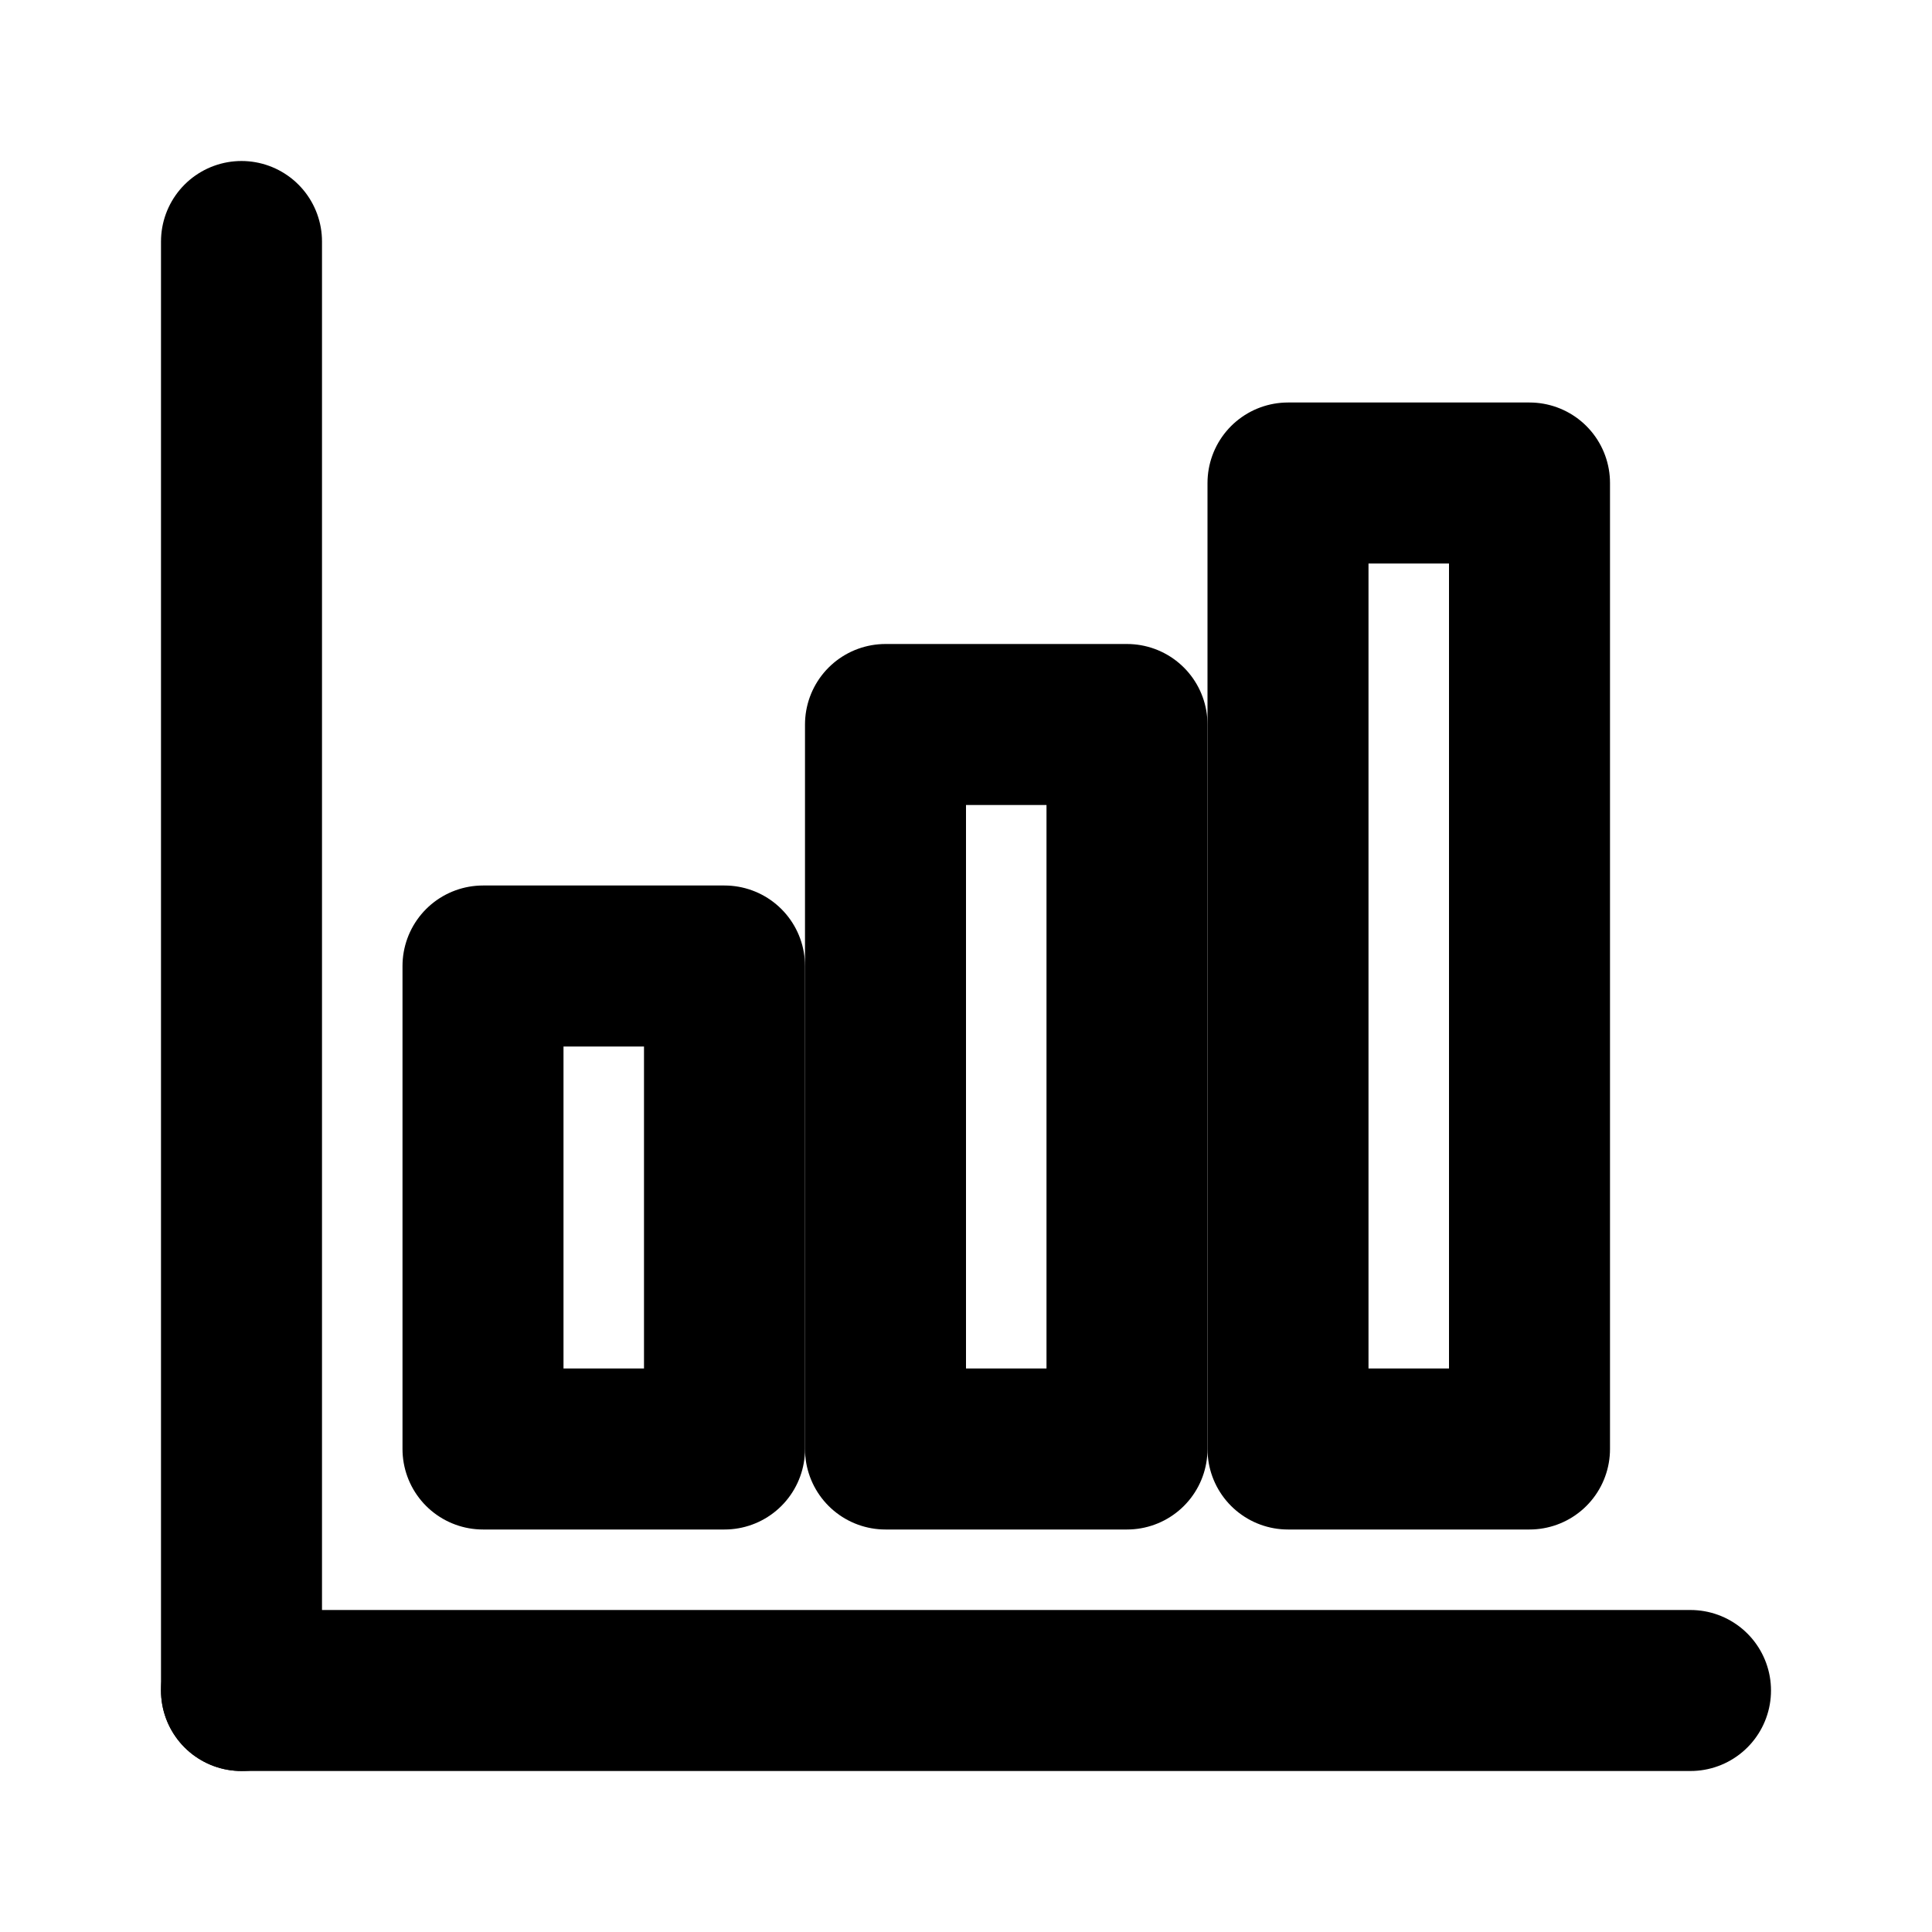 <svg xmlns="http://www.w3.org/2000/svg" width="24" height="24" viewBox="0 0 24 24" fill="none" stroke="currentColor" stroke-width="2" stroke-linecap="round" stroke-linejoin="round"><line x1="3" y1="3" x2="3" y2="21"/><line x1="3" y1="21" x2="21" y2="21"/><rect x="6" y="12" width="3" height="6"/><rect x="11" y="9" width="3" height="9"/><rect x="16" y="6" width="3" height="12"/></svg>
